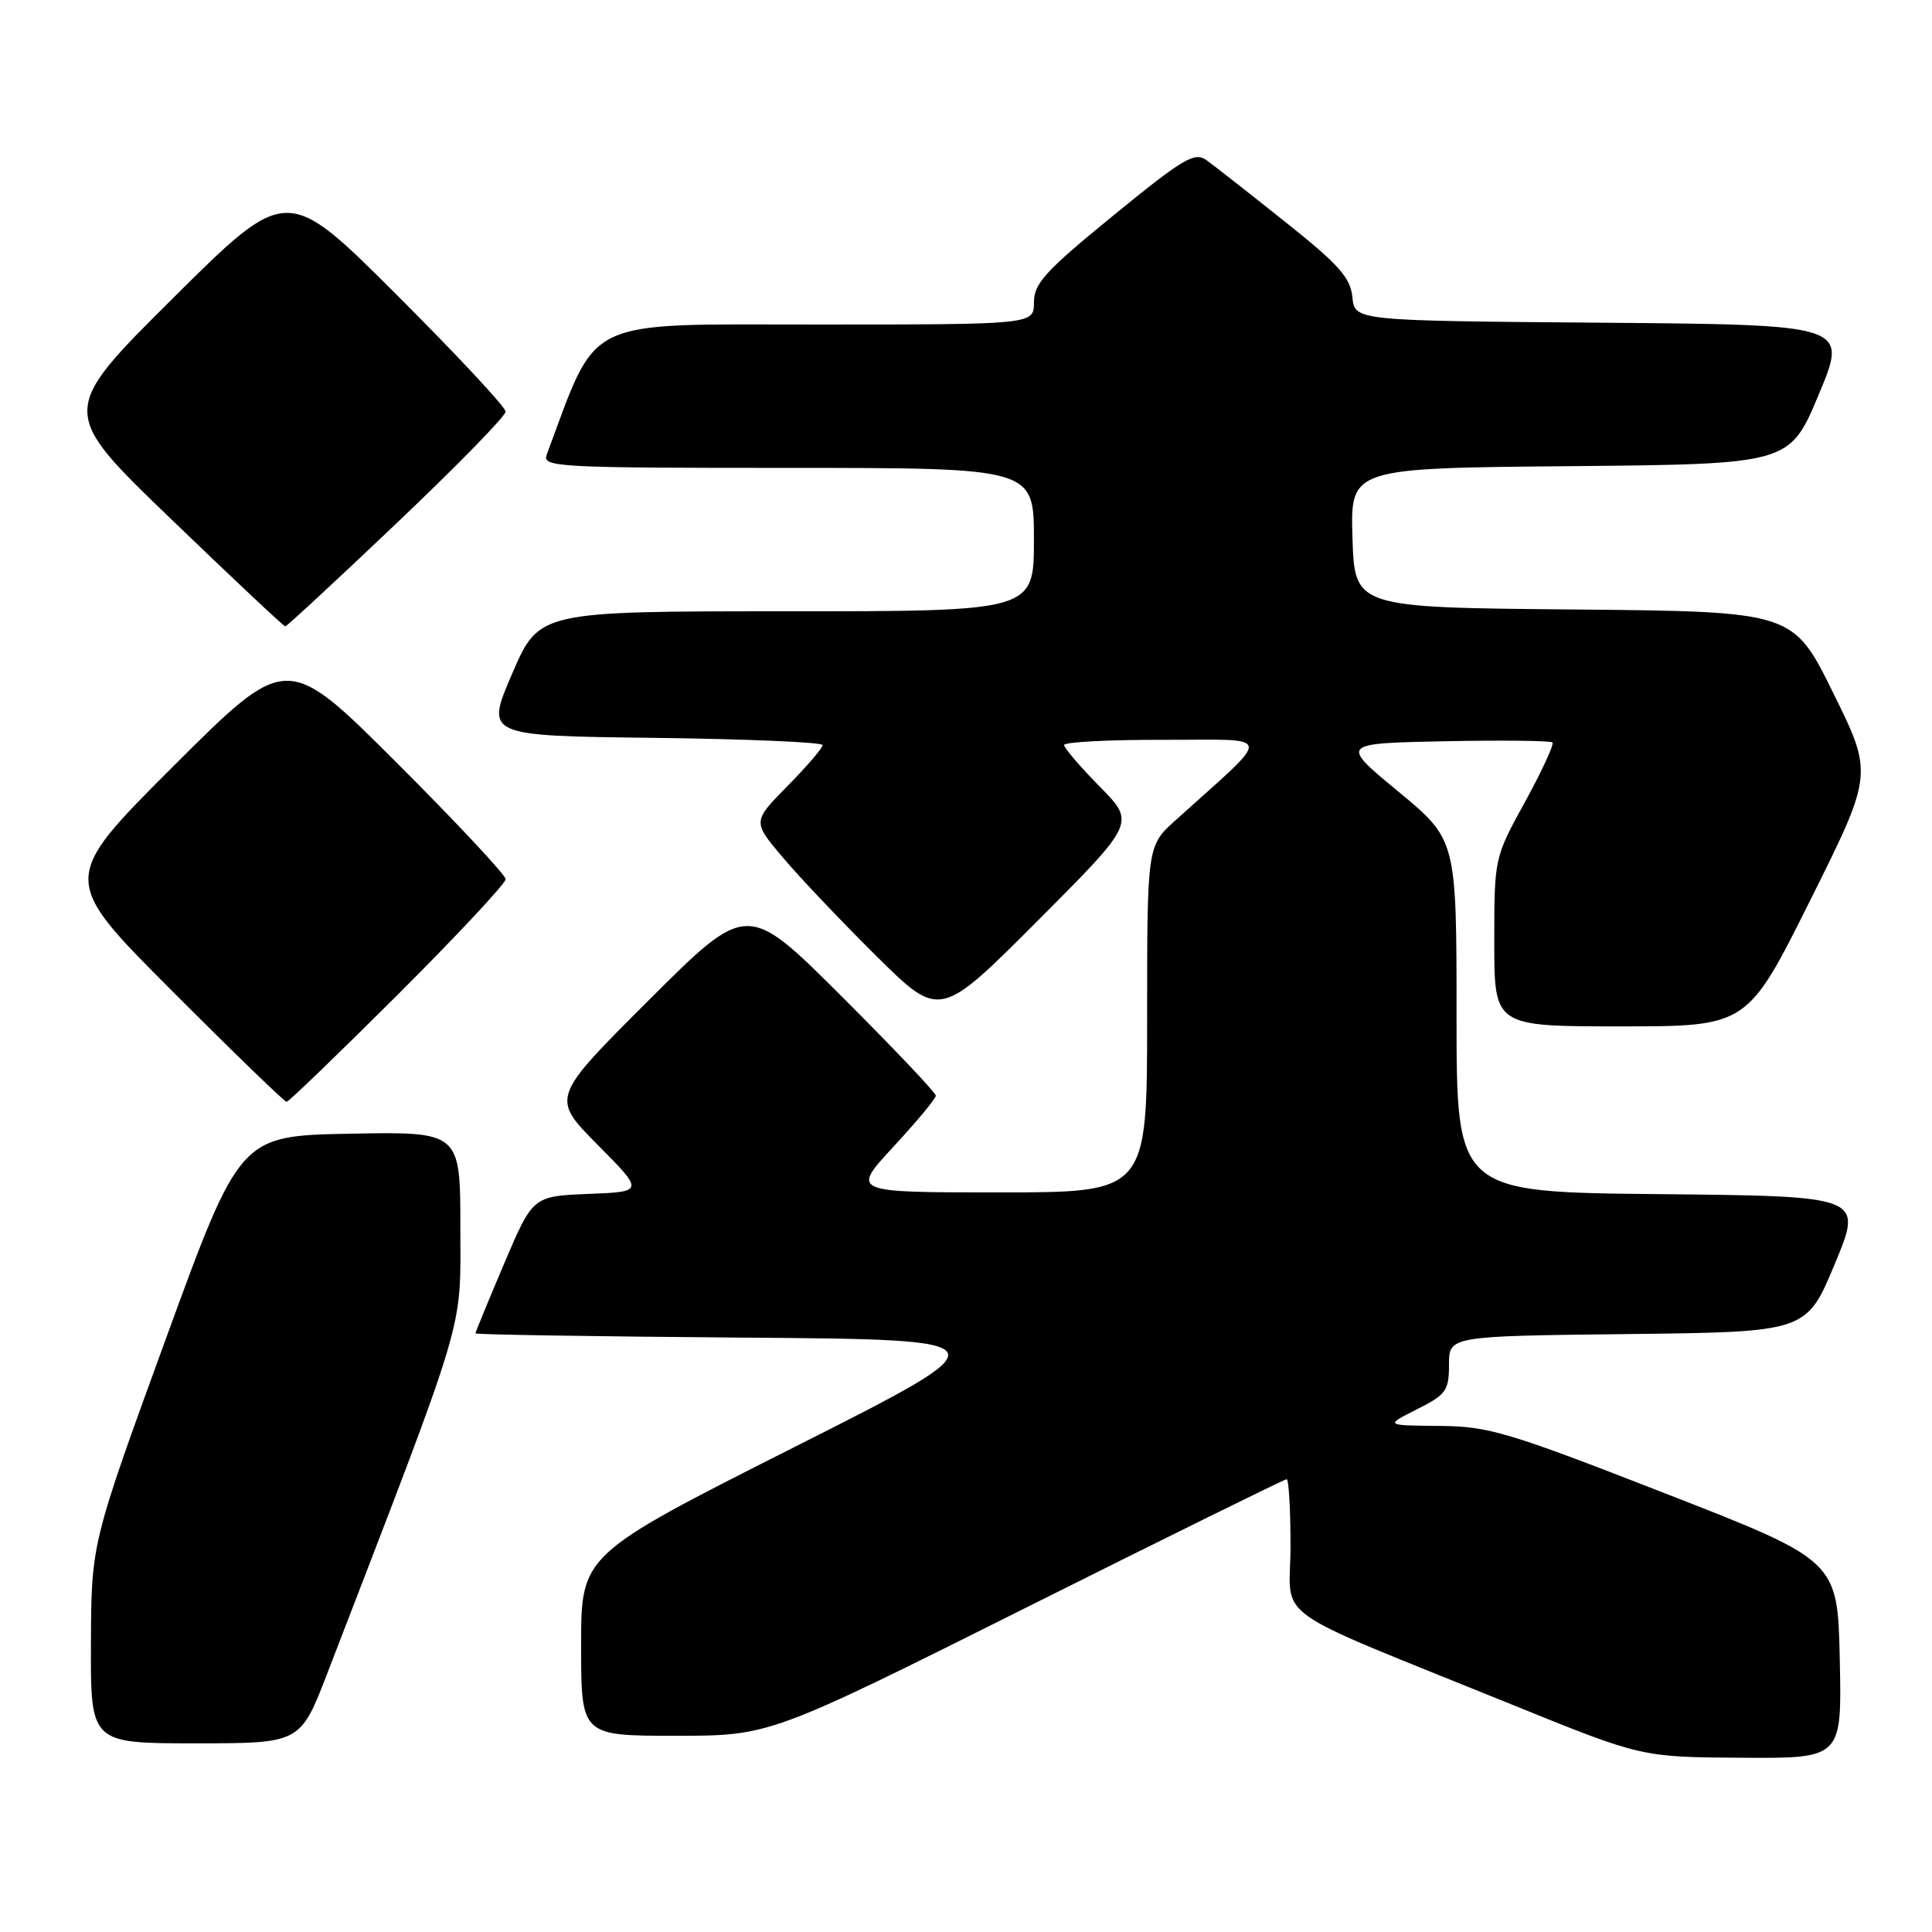 <?xml version="1.0" encoding="UTF-8" standalone="no"?>
<!DOCTYPE svg PUBLIC "-//W3C//DTD SVG 1.1//EN" "http://www.w3.org/Graphics/SVG/1.1/DTD/svg11.dtd" >
<svg xmlns="http://www.w3.org/2000/svg" xmlns:xlink="http://www.w3.org/1999/xlink" version="1.1" viewBox="0 0 256 256">
 <g >
 <path fill="currentColor"
d=" M 243.78 219.90 C 243.50 206.79 243.50 206.79 220.69 197.90 C 199.74 189.73 197.28 188.99 190.69 188.94 C 183.50 188.88 183.50 188.88 187.75 186.74 C 191.63 184.79 192.00 184.27 192.00 180.82 C 192.00 177.04 192.00 177.04 215.68 176.77 C 239.36 176.50 239.36 176.50 243.11 167.50 C 246.86 158.50 246.86 158.50 219.93 158.23 C 193.00 157.97 193.00 157.97 193.00 134.62 C 193.00 111.27 193.00 111.27 185.28 104.88 C 177.56 98.50 177.56 98.50 191.42 98.22 C 199.04 98.07 205.47 98.14 205.71 98.38 C 205.95 98.62 204.32 102.16 202.08 106.24 C 198.00 113.67 198.00 113.67 198.00 124.84 C 198.00 136.00 198.00 136.00 214.76 136.00 C 231.53 136.00 231.53 136.00 239.87 119.28 C 248.21 102.56 248.21 102.56 242.90 91.80 C 237.59 81.03 237.59 81.03 208.54 80.76 C 179.50 80.50 179.50 80.50 179.21 71.27 C 178.93 62.03 178.93 62.03 208.03 61.77 C 237.13 61.50 237.13 61.50 241.00 52.26 C 244.86 43.03 244.86 43.03 212.18 42.76 C 179.50 42.50 179.50 42.50 179.20 39.37 C 178.94 36.78 177.40 35.05 170.26 29.37 C 165.52 25.59 160.84 21.92 159.86 21.22 C 158.29 20.09 156.80 20.98 147.54 28.54 C 138.51 35.91 137.00 37.56 137.00 40.07 C 137.00 43.00 137.00 43.00 108.20 43.00 C 76.87 43.00 79.32 41.82 72.44 60.25 C 71.83 61.89 73.76 62.00 104.39 62.00 C 137.00 62.00 137.00 62.00 137.00 71.50 C 137.00 81.00 137.00 81.00 104.21 81.00 C 71.43 81.00 71.43 81.00 67.87 89.25 C 64.31 97.50 64.31 97.50 86.65 97.77 C 98.94 97.92 109.00 98.35 109.00 98.73 C 109.00 99.12 106.91 101.55 104.35 104.15 C 99.70 108.87 99.70 108.87 103.78 113.68 C 106.02 116.33 111.61 122.21 116.19 126.75 C 124.54 134.99 124.54 134.99 137.49 122.01 C 150.45 109.02 150.45 109.02 145.72 104.23 C 143.13 101.59 141.00 99.11 141.00 98.72 C 141.00 98.32 146.96 98.01 154.25 98.03 C 169.03 98.06 168.87 96.86 155.75 108.70 C 152.00 112.08 152.00 112.08 152.00 135.04 C 152.00 158.00 152.00 158.00 132.39 158.00 C 112.78 158.00 112.78 158.00 118.39 151.94 C 121.48 148.61 124.00 145.57 124.00 145.18 C 124.00 144.79 118.37 138.86 111.50 132.00 C 99.00 119.53 99.00 119.53 86.01 132.49 C 73.01 145.46 73.01 145.46 79.18 151.68 C 85.35 157.91 85.35 157.91 77.98 158.20 C 70.60 158.50 70.60 158.50 66.80 167.44 C 64.71 172.36 63.00 176.52 63.00 176.68 C 63.00 176.84 78.86 177.09 98.25 177.24 C 133.50 177.50 133.50 177.50 105.25 191.75 C 77.00 206.01 77.00 206.01 77.00 218.00 C 77.00 230.00 77.00 230.00 89.51 230.00 C 102.01 230.00 102.01 230.00 136.00 213.00 C 154.69 203.65 170.22 196.00 170.49 196.00 C 170.77 196.00 171.00 200.00 171.00 204.89 C 171.00 215.05 167.42 212.50 200.50 225.93 C 217.50 232.83 217.50 232.83 230.78 232.91 C 244.06 233.00 244.06 233.00 243.78 219.90 Z  M 43.36 221.75 C 62.04 173.27 61.00 176.73 61.00 162.74 C 61.00 149.95 61.00 149.95 46.39 150.22 C 31.79 150.50 31.79 150.50 21.94 177.50 C 12.10 204.50 12.10 204.50 12.05 217.75 C 12.00 231.00 12.00 231.00 25.90 231.00 C 39.79 231.00 39.79 231.00 43.36 221.75 Z  M 52.74 131.76 C 60.58 123.93 67.00 117.06 67.00 116.50 C 67.00 115.94 60.47 108.96 52.50 101.00 C 38.00 86.53 38.00 86.53 23.00 101.50 C 8.00 116.48 8.00 116.48 22.74 131.24 C 30.84 139.36 37.70 146.00 37.97 146.00 C 38.25 146.00 44.89 139.59 52.74 131.76 Z  M 52.58 69.30 C 60.51 61.77 67.00 55.13 67.00 54.54 C 67.00 53.95 60.47 46.96 52.50 39.00 C 38.00 24.53 38.00 24.53 22.92 39.51 C 7.84 54.50 7.84 54.50 22.64 68.75 C 30.78 76.59 37.60 83.00 37.80 83.00 C 38.00 83.00 44.65 76.84 52.58 69.30 Z "/>
</g>
</svg>